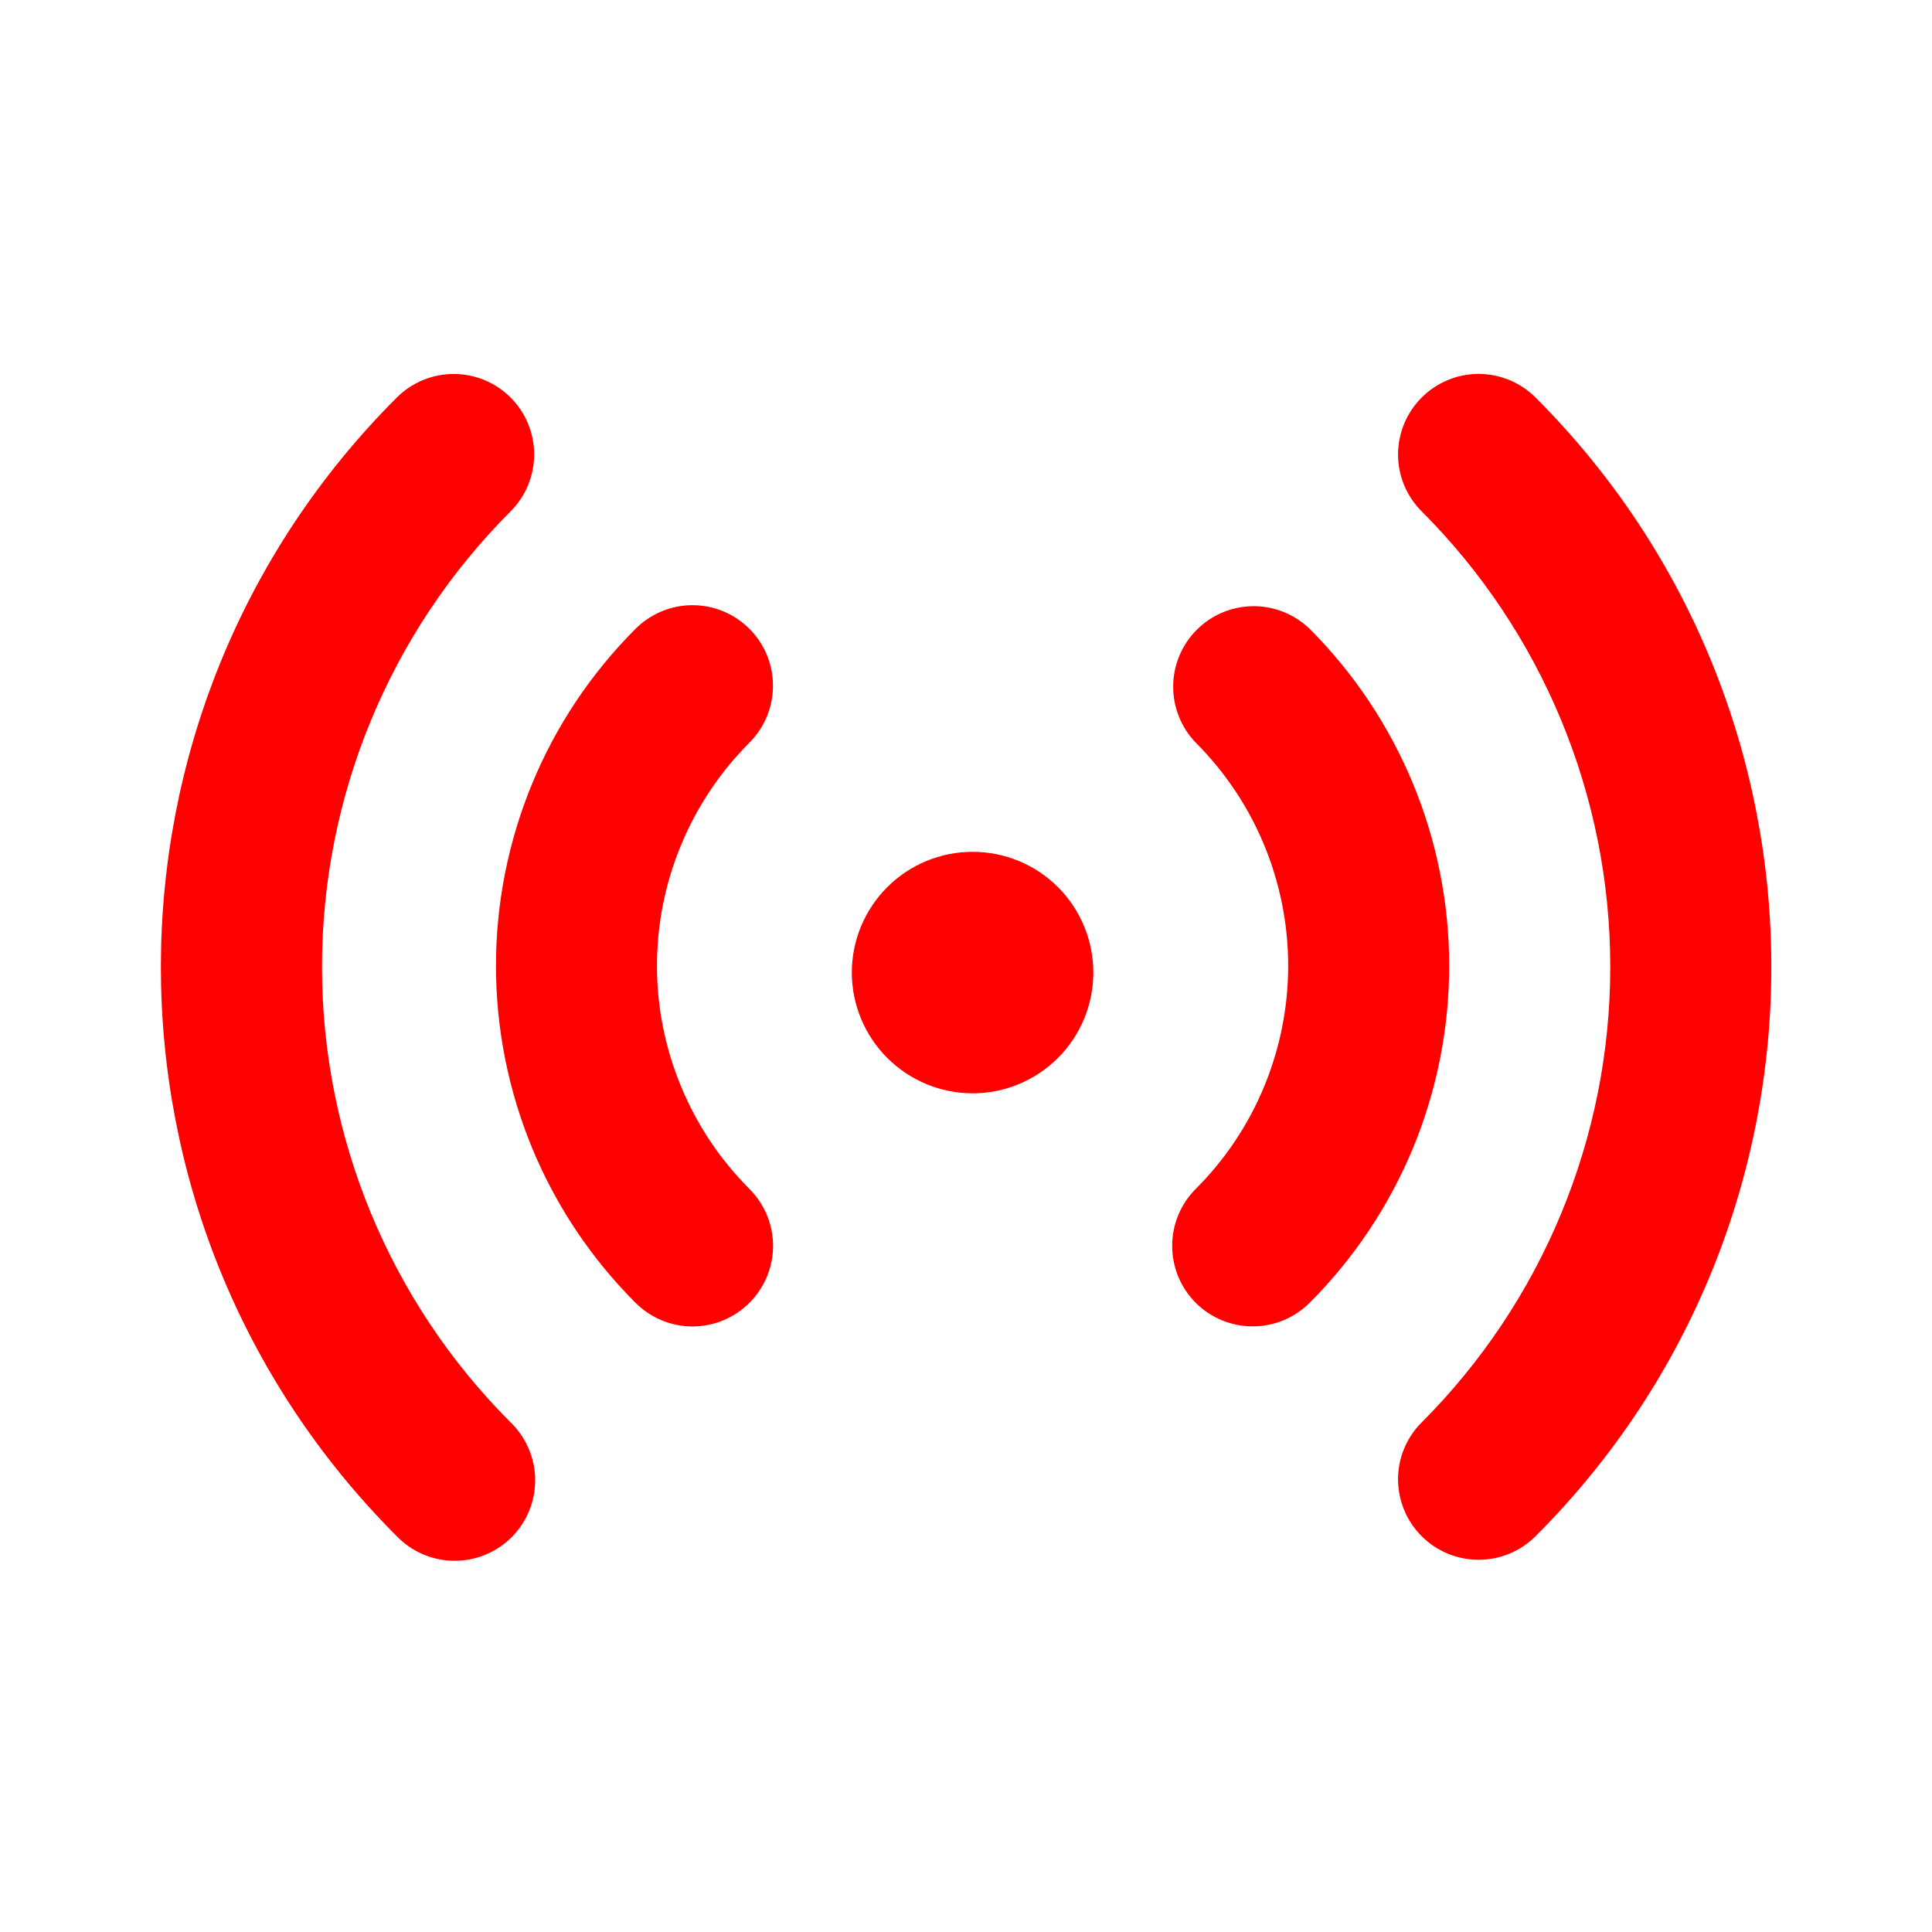 <svg width="21" height="21" viewBox="0 0 21 21" fill="none" xmlns="http://www.w3.org/2000/svg">
<path d="M5.55 4.321C5.714 4.485 5.806 4.708 5.806 4.94C5.806 5.172 5.714 5.394 5.55 5.558C4.237 6.871 3.5 8.652 3.5 10.509C3.5 12.367 4.237 14.147 5.55 15.461C5.634 15.541 5.7 15.638 5.746 15.745C5.792 15.851 5.816 15.966 5.817 16.082C5.818 16.199 5.796 16.314 5.752 16.421C5.708 16.529 5.643 16.627 5.561 16.709C5.479 16.791 5.381 16.856 5.274 16.9C5.166 16.944 5.051 16.966 4.935 16.965C4.818 16.964 4.704 16.94 4.597 16.894C4.49 16.848 4.394 16.782 4.313 16.698C0.894 13.28 0.894 7.739 4.313 4.321C4.477 4.157 4.699 4.065 4.931 4.065C5.164 4.065 5.386 4.157 5.55 4.321ZM16.691 4.321C20.108 7.739 20.108 13.281 16.691 16.698C16.527 16.862 16.304 16.954 16.072 16.954C15.84 16.954 15.617 16.862 15.453 16.698C15.289 16.534 15.197 16.312 15.196 16.08C15.196 15.848 15.288 15.625 15.453 15.461C16.765 14.147 17.503 12.367 17.503 10.509C17.503 8.652 16.765 6.871 15.453 5.558C15.288 5.394 15.196 5.171 15.196 4.939C15.197 4.707 15.289 4.485 15.453 4.321C15.617 4.157 15.84 4.064 16.072 4.064C16.304 4.065 16.527 4.157 16.691 4.321ZM8.146 6.835C8.31 6.999 8.402 7.221 8.402 7.454C8.402 7.686 8.31 7.908 8.146 8.072C7.828 8.391 7.575 8.769 7.403 9.185C7.23 9.601 7.141 10.047 7.141 10.498C7.141 10.948 7.23 11.394 7.403 11.81C7.575 12.226 7.828 12.605 8.146 12.923C8.31 13.087 8.403 13.31 8.403 13.542C8.403 13.774 8.31 13.997 8.146 14.161C7.982 14.325 7.759 14.418 7.527 14.418C7.295 14.418 7.072 14.325 6.908 14.161C6.427 13.68 6.045 13.109 5.785 12.481C5.525 11.852 5.391 11.178 5.391 10.498C5.391 9.818 5.525 9.144 5.785 8.516C6.045 7.887 6.427 7.316 6.908 6.835C6.989 6.754 7.086 6.689 7.192 6.645C7.298 6.601 7.412 6.578 7.527 6.578C7.642 6.578 7.756 6.601 7.862 6.645C7.968 6.689 8.065 6.754 8.146 6.835ZM14.235 6.835C14.716 7.316 15.097 7.887 15.358 8.516C15.618 9.144 15.752 9.818 15.752 10.498C15.752 11.178 15.618 11.852 15.358 12.481C15.097 13.109 14.716 13.68 14.235 14.161C14.07 14.325 13.848 14.418 13.616 14.417C13.383 14.417 13.161 14.325 12.997 14.161C12.833 13.997 12.741 13.774 12.741 13.542C12.741 13.31 12.833 13.087 12.997 12.923C13.316 12.605 13.569 12.226 13.741 11.81C13.913 11.394 14.002 10.948 14.002 10.498C14.002 10.047 13.913 9.601 13.741 9.185C13.569 8.769 13.316 8.391 12.997 8.072C12.838 7.907 12.75 7.686 12.752 7.457C12.754 7.227 12.846 7.008 13.008 6.846C13.17 6.683 13.39 6.591 13.619 6.589C13.848 6.587 14.069 6.675 14.235 6.835ZM10.572 9.259C10.92 9.259 11.254 9.397 11.5 9.643C11.746 9.889 11.884 10.223 11.884 10.571C11.884 10.919 11.746 11.253 11.5 11.499C11.254 11.745 10.92 11.884 10.572 11.884C10.224 11.884 9.89 11.745 9.644 11.499C9.398 11.253 9.259 10.919 9.259 10.571C9.259 10.223 9.398 9.889 9.644 9.643C9.89 9.397 10.224 9.259 10.572 9.259Z" fill="#FF0000"/>
</svg>

